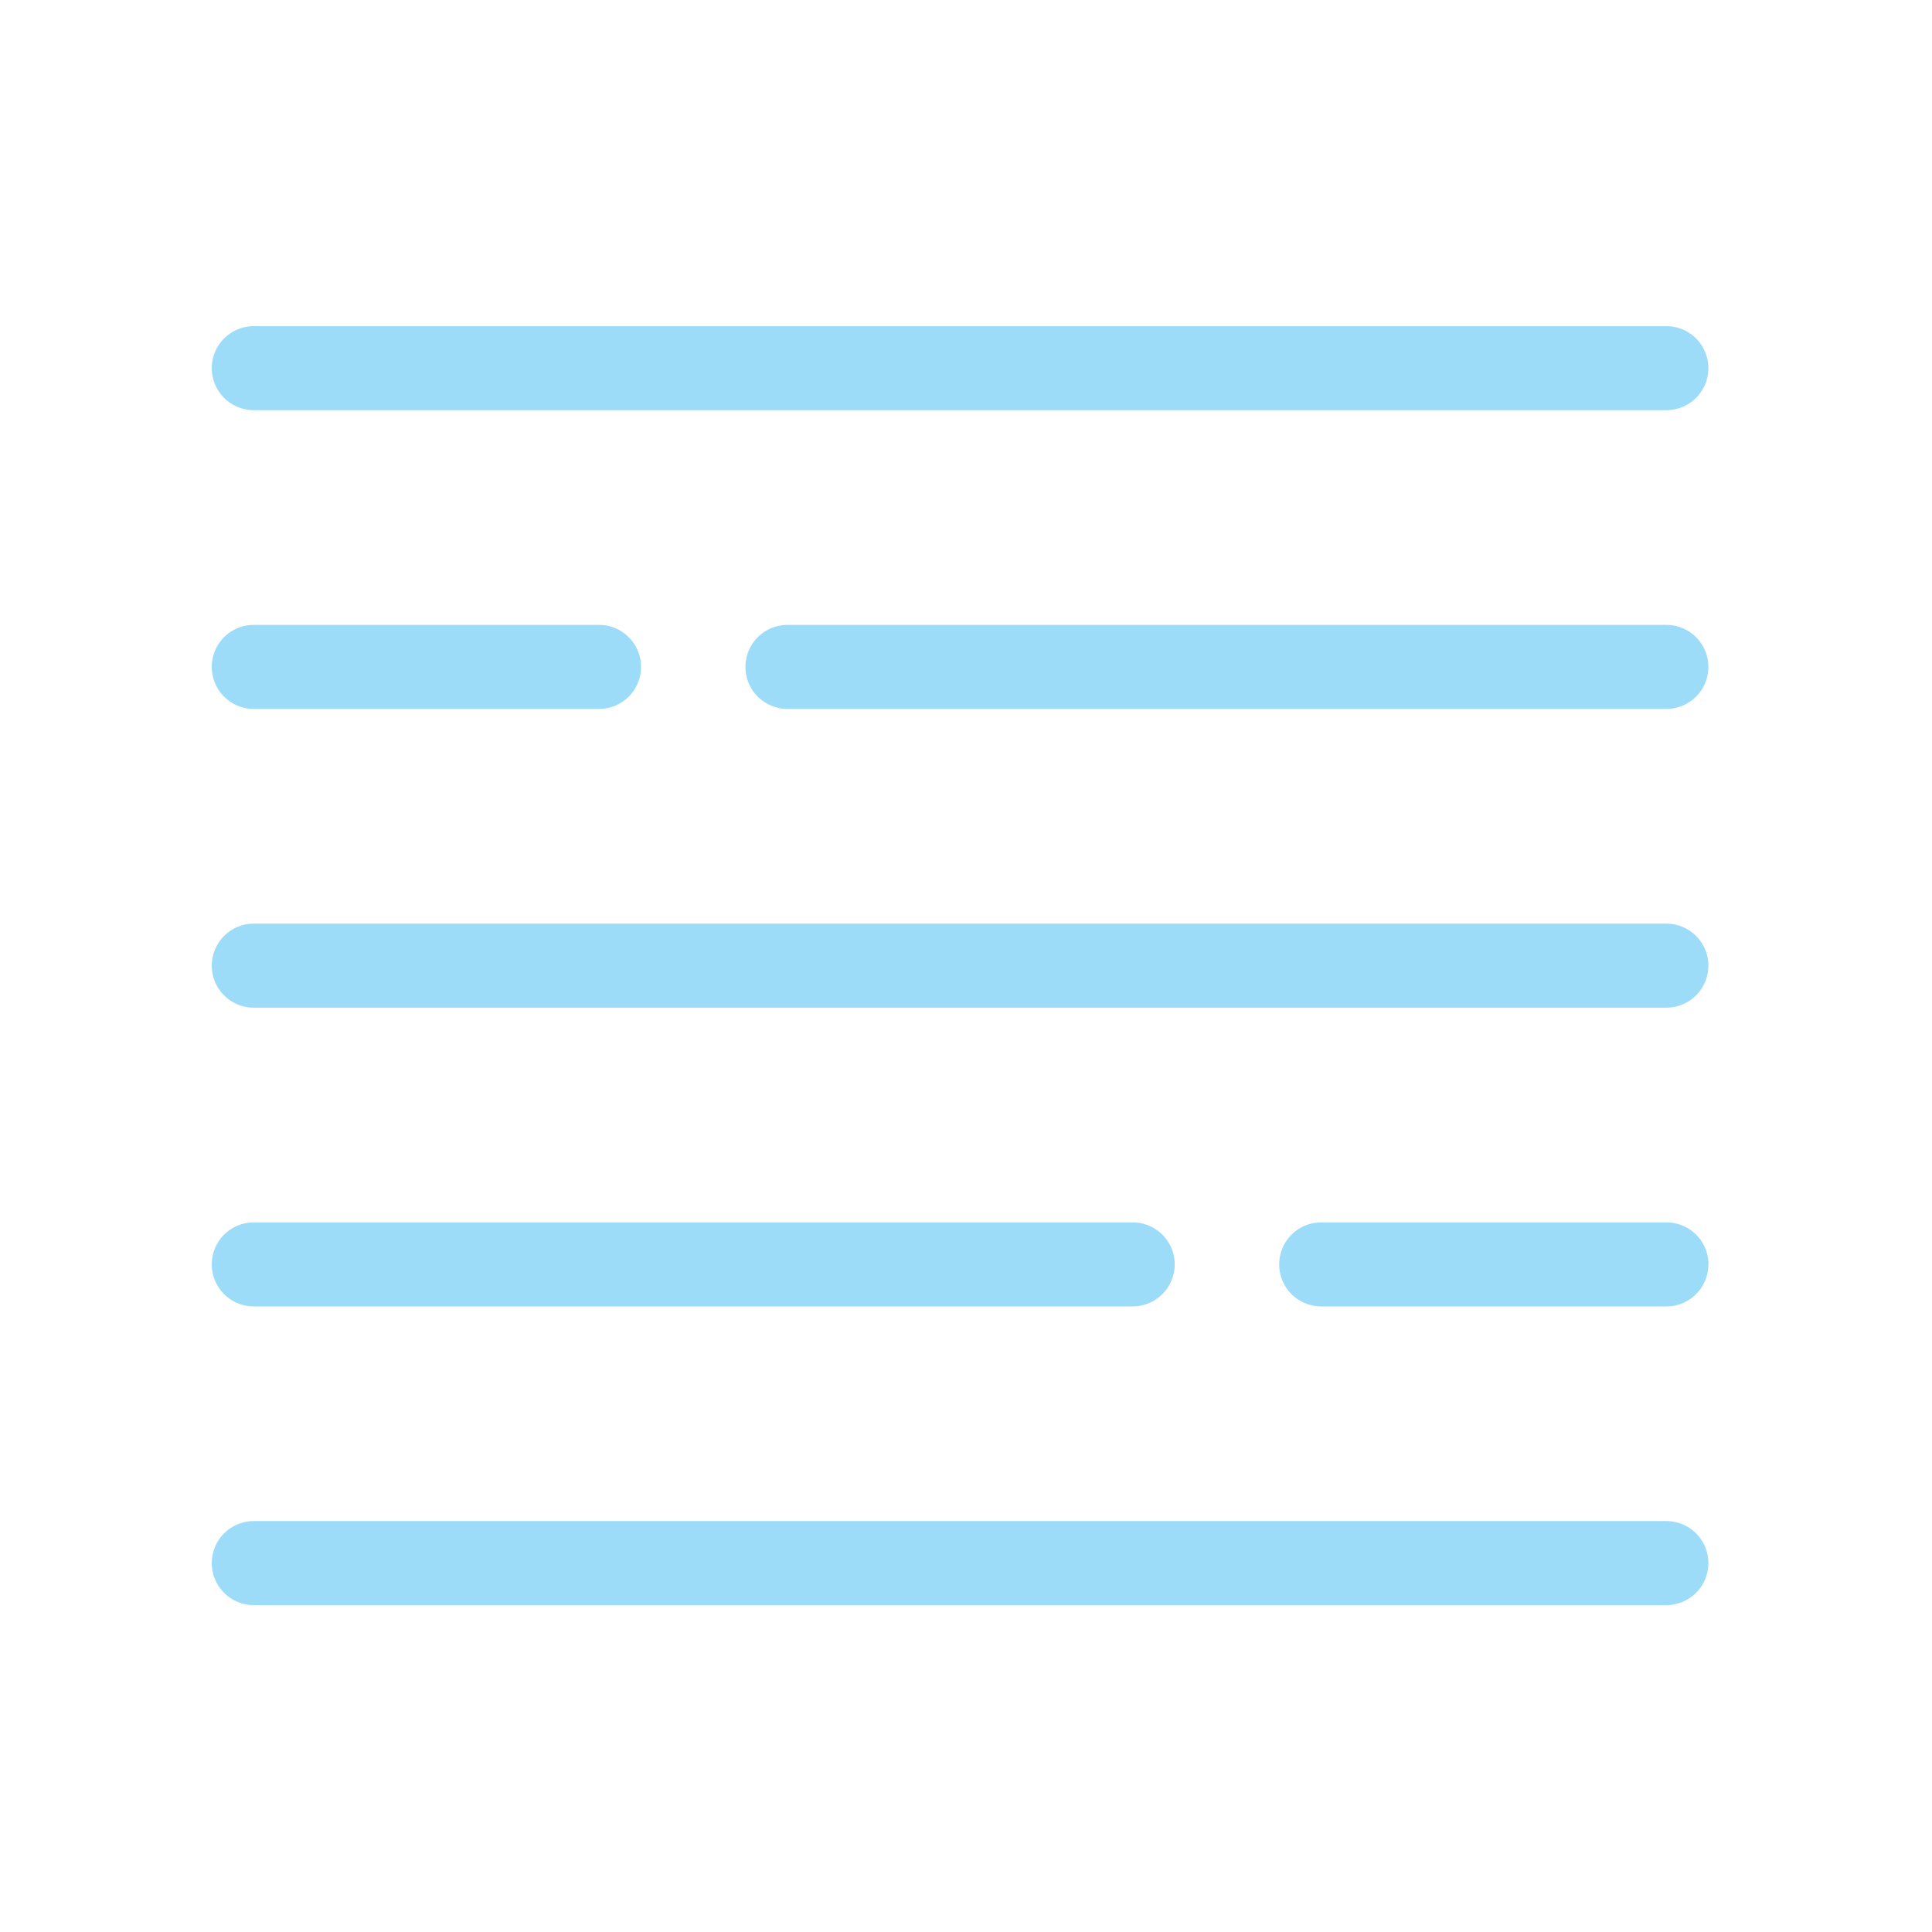<?xml version="1.0" standalone="no"?><!DOCTYPE svg PUBLIC "-//W3C//DTD SVG 1.1//EN" "http://www.w3.org/Graphics/SVG/1.1/DTD/svg11.dtd"><svg t="1512293721201" class="icon" style="" viewBox="0 0 1024 1024" version="1.1" xmlns="http://www.w3.org/2000/svg" p-id="5754" xmlns:xlink="http://www.w3.org/1999/xlink" width="200" height="200"><defs><style type="text/css"></style></defs><path d="M905.47 511.82a22.26 22.26 0 0 1-22.26 22.27h-748.7a22.26 22.26 0 0 1-22.26-22.27 22.26 22.26 0 0 1 22.26-22.26h748.7a22.26 22.26 0 0 1 22.26 22.26zM905.47 195.13a22.26 22.26 0 0 1-22.26 22.27h-748.7a22.26 22.26 0 0 1-22.26-22.27 22.26 22.26 0 0 1 22.26-22.26h748.7a22.26 22.26 0 0 1 22.26 22.26zM905.47 828.47a22.26 22.26 0 0 1-22.26 22.27h-748.7a22.26 22.26 0 0 1-22.26-22.27 22.26 22.26 0 0 1 22.26-22.26h748.7a22.26 22.26 0 0 1 22.26 22.26zM339.76 353.47a22.26 22.26 0 0 1-22.26 22.27h-183a22.26 22.26 0 0 1-22.26-22.27 22.26 22.26 0 0 1 22.26-22.26h183a22.26 22.26 0 0 1 22.26 22.26zM883.21 331.21H417.37a22.26 22.26 0 0 0 0 44.53h465.84a22.26 22.26 0 0 0 0-44.53zM905.47 670.16a22.26 22.26 0 0 1-22.26 22.27h-183A22.26 22.26 0 0 1 678 670.16a22.26 22.26 0 0 1 22.26-22.26h183a22.26 22.26 0 0 1 22.26 22.26zM600.35 647.9H134.51a22.26 22.26 0 0 0 0 44.53h465.84a22.26 22.26 0 0 0 0-44.53z" fill="#9CDCF8" p-id="5755"></path></svg>